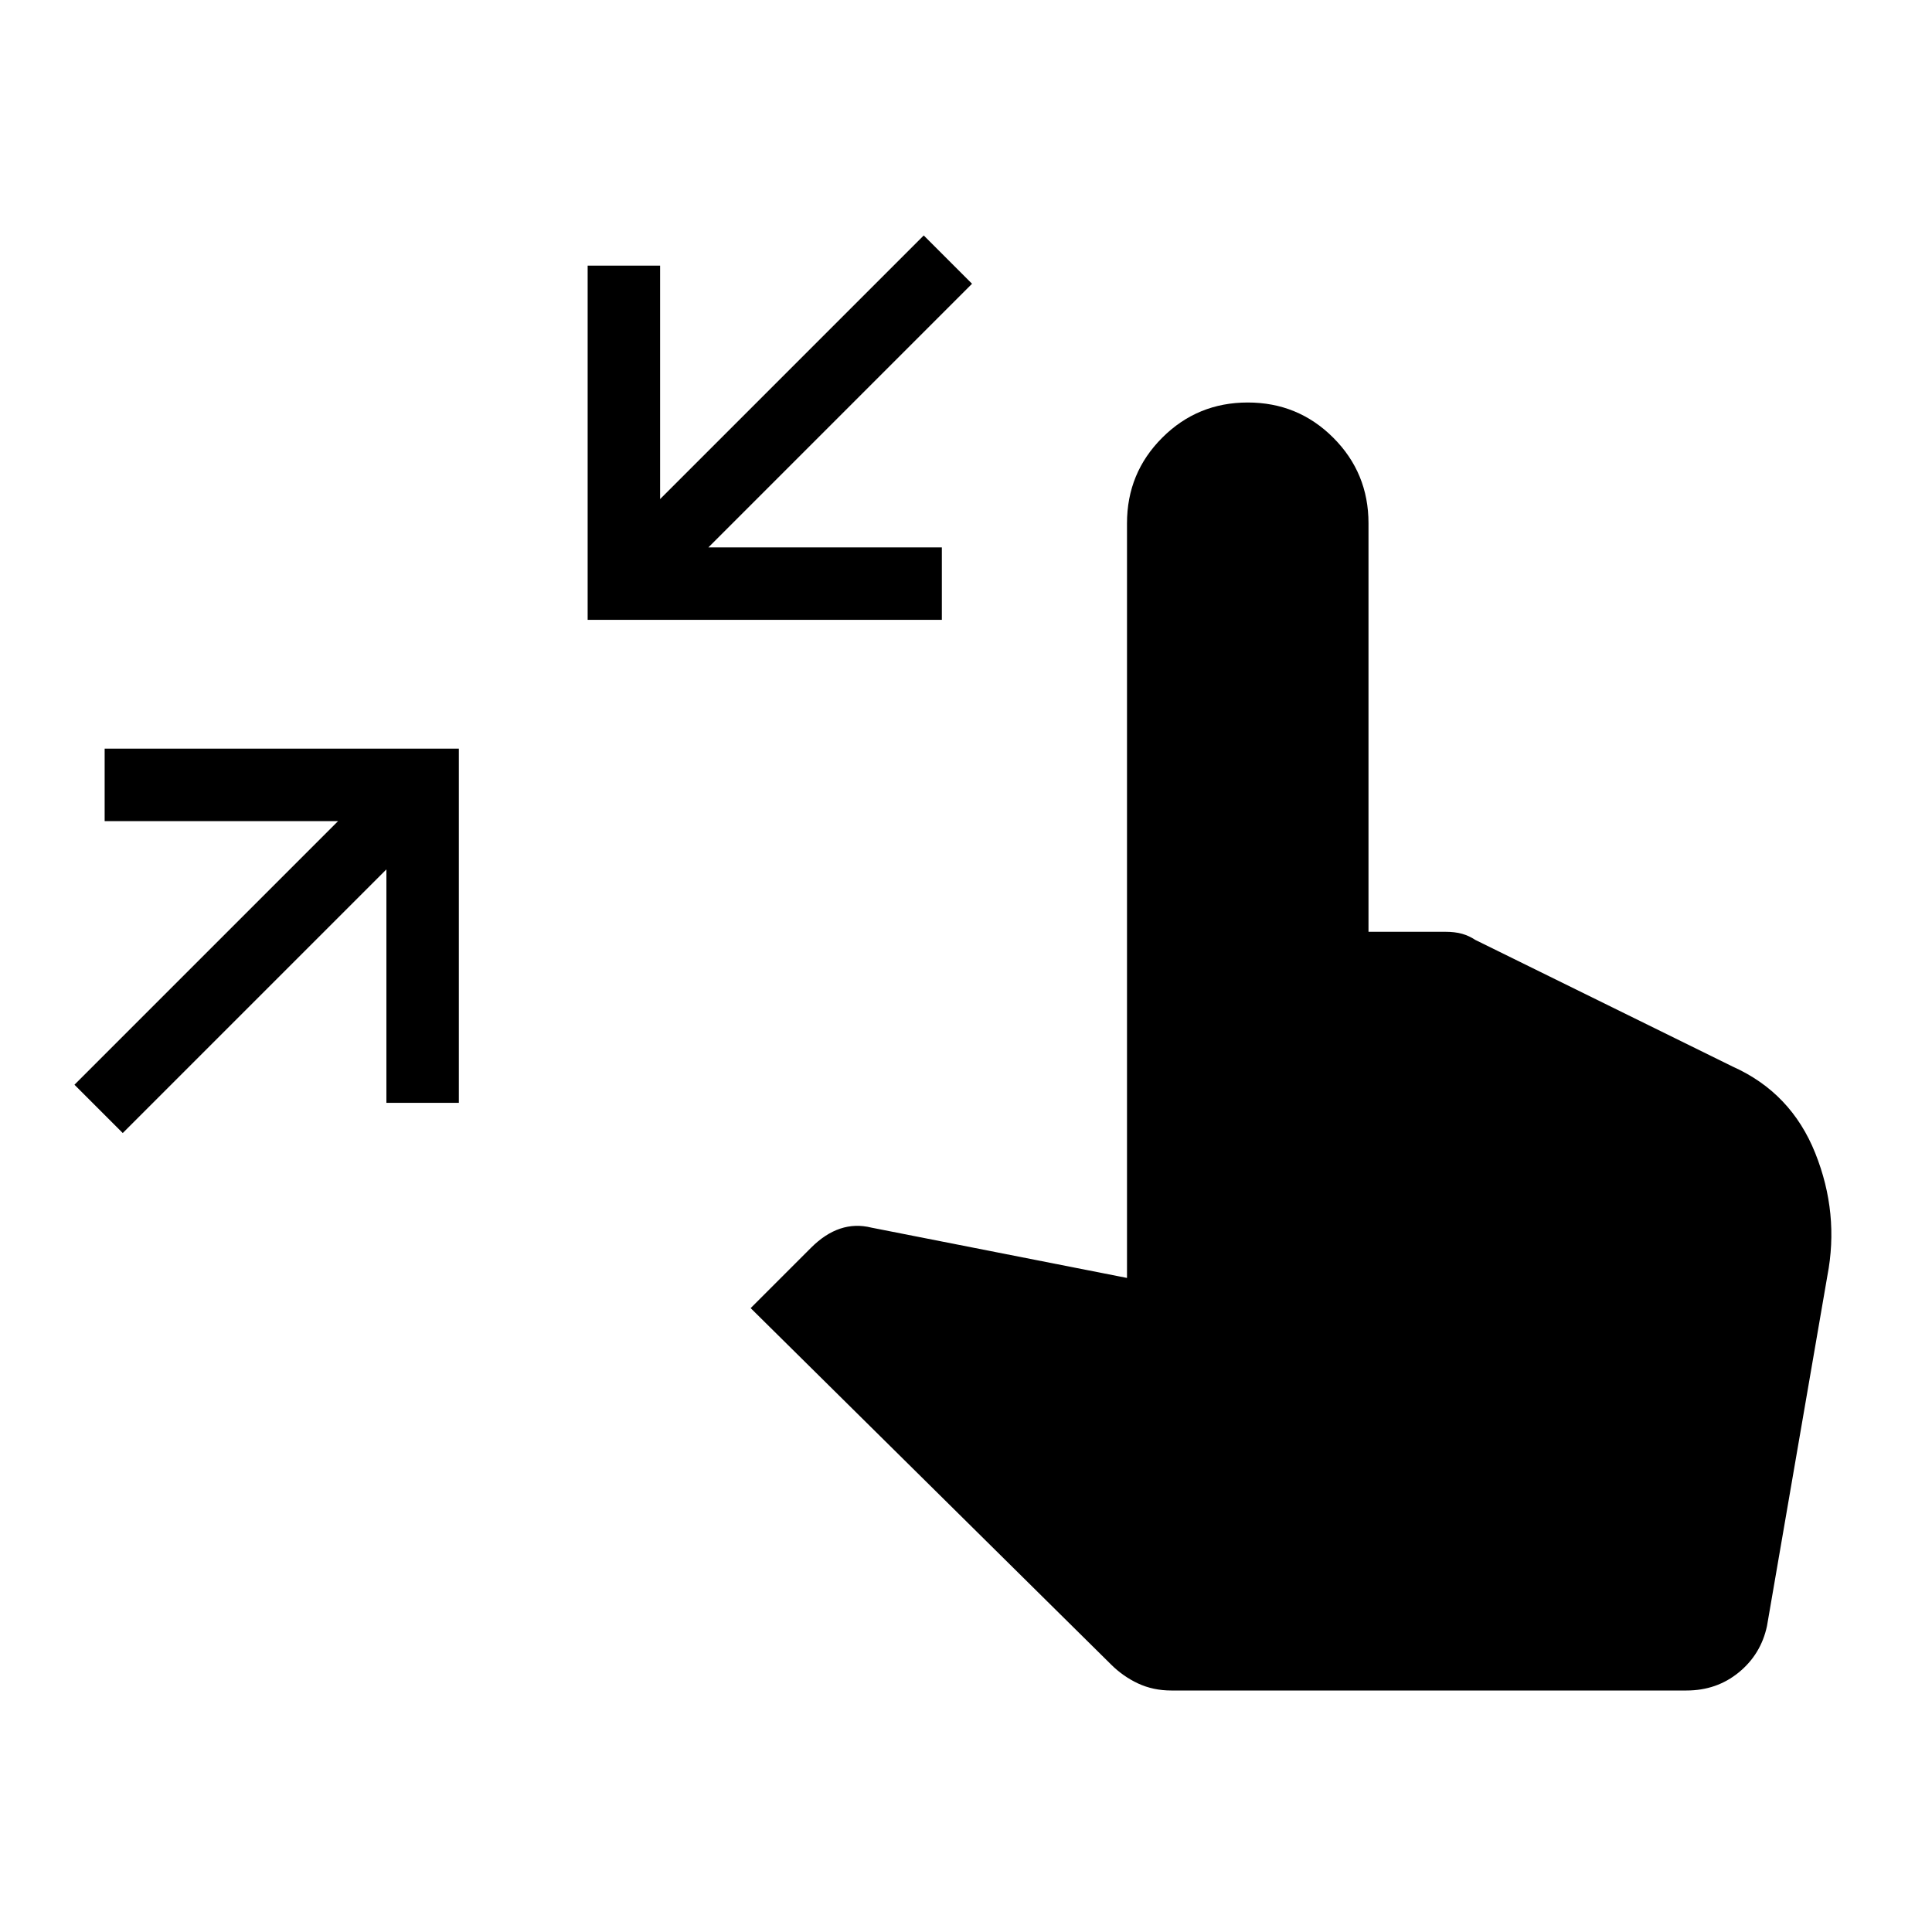 <svg xmlns="http://www.w3.org/2000/svg" width="48" height="48" viewBox="0 0 48 48"><path d="m3.05 28.15-1.2-1.2L8.4 20.4H2.6v-1.8h8.8v8.8H9.6v-5.8ZM14.6 15.4V6.6h1.8v5.8l6.55-6.55 1.2 1.2-6.55 6.55h5.8v1.8ZM29.1 42q-.45 0-.825-.175-.375-.175-.675-.475l-8.95-8.85 1.5-1.5q.35-.35.725-.475t.775-.025L28 31.75V13q0-1.25.875-2.125T31 10q1.25 0 2.125.875T34 13v10.15h1.9q.25 0 .425.05t.325.15l6.4 3.15q1.45.65 2.05 2.15.6 1.5.3 3.05l-1.5 8.7q-.15.7-.7 1.15-.55.45-1.3.45Z"/></svg>